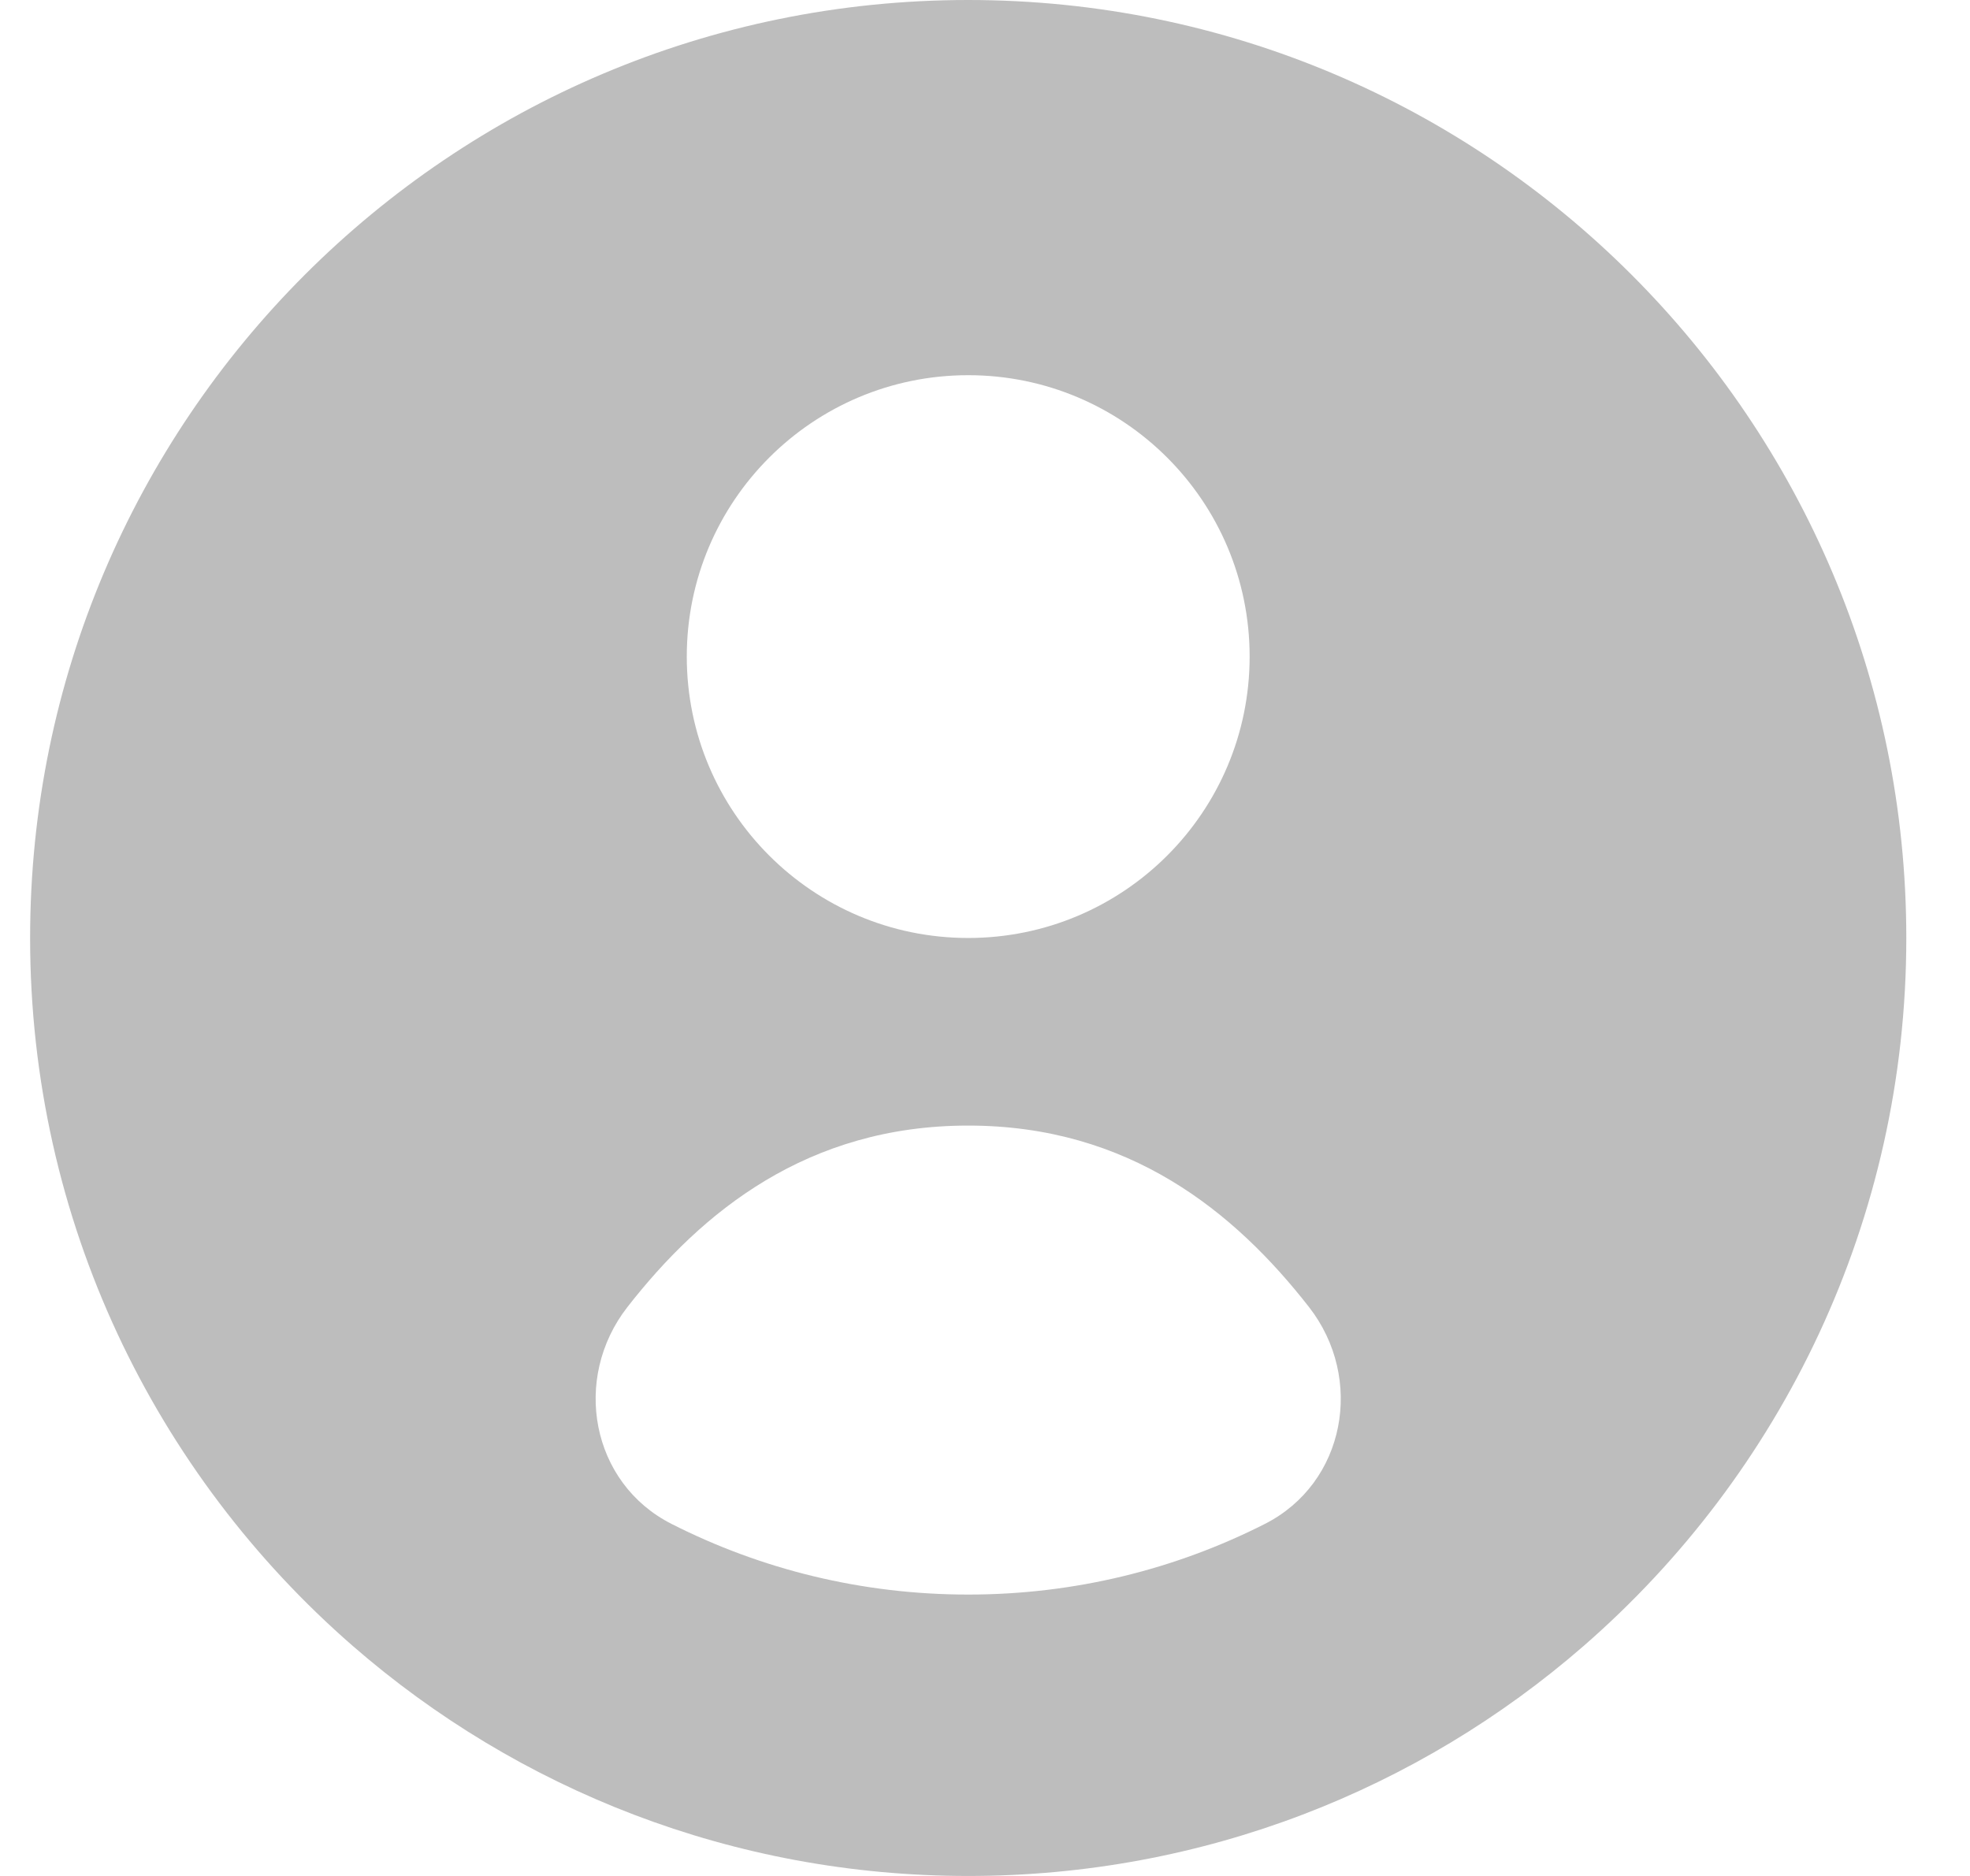 <svg width="21" height="20" viewBox="0 0 21 20" fill="none" xmlns="http://www.w3.org/2000/svg">
<path fill-rule="evenodd" clip-rule="evenodd" d="M20.321 10C20.321 13.013 18.988 15.715 16.88 17.549C15.124 19.076 12.831 20 10.321 20C7.811 20 5.518 19.076 3.762 17.549C1.654 15.715 0.321 13.013 0.321 10C0.321 4.477 4.798 0 10.321 0C15.844 0 20.321 4.477 20.321 10ZM13.321 7C13.321 5.343 11.978 4 10.321 4C8.664 4 7.321 5.343 7.321 7C7.321 8.657 8.664 10 10.321 10C11.978 10 13.321 8.657 13.321 7ZM10.321 12C12.034 12 13.16 12.917 13.954 13.935C14.547 14.696 14.343 15.811 13.483 16.247C12.533 16.729 11.459 17 10.321 17C9.183 17 8.109 16.729 7.159 16.247C6.299 15.811 6.095 14.696 6.688 13.935C7.482 12.917 8.608 12 10.321 12Z" fill="#BDBDBD"/>
</svg>
